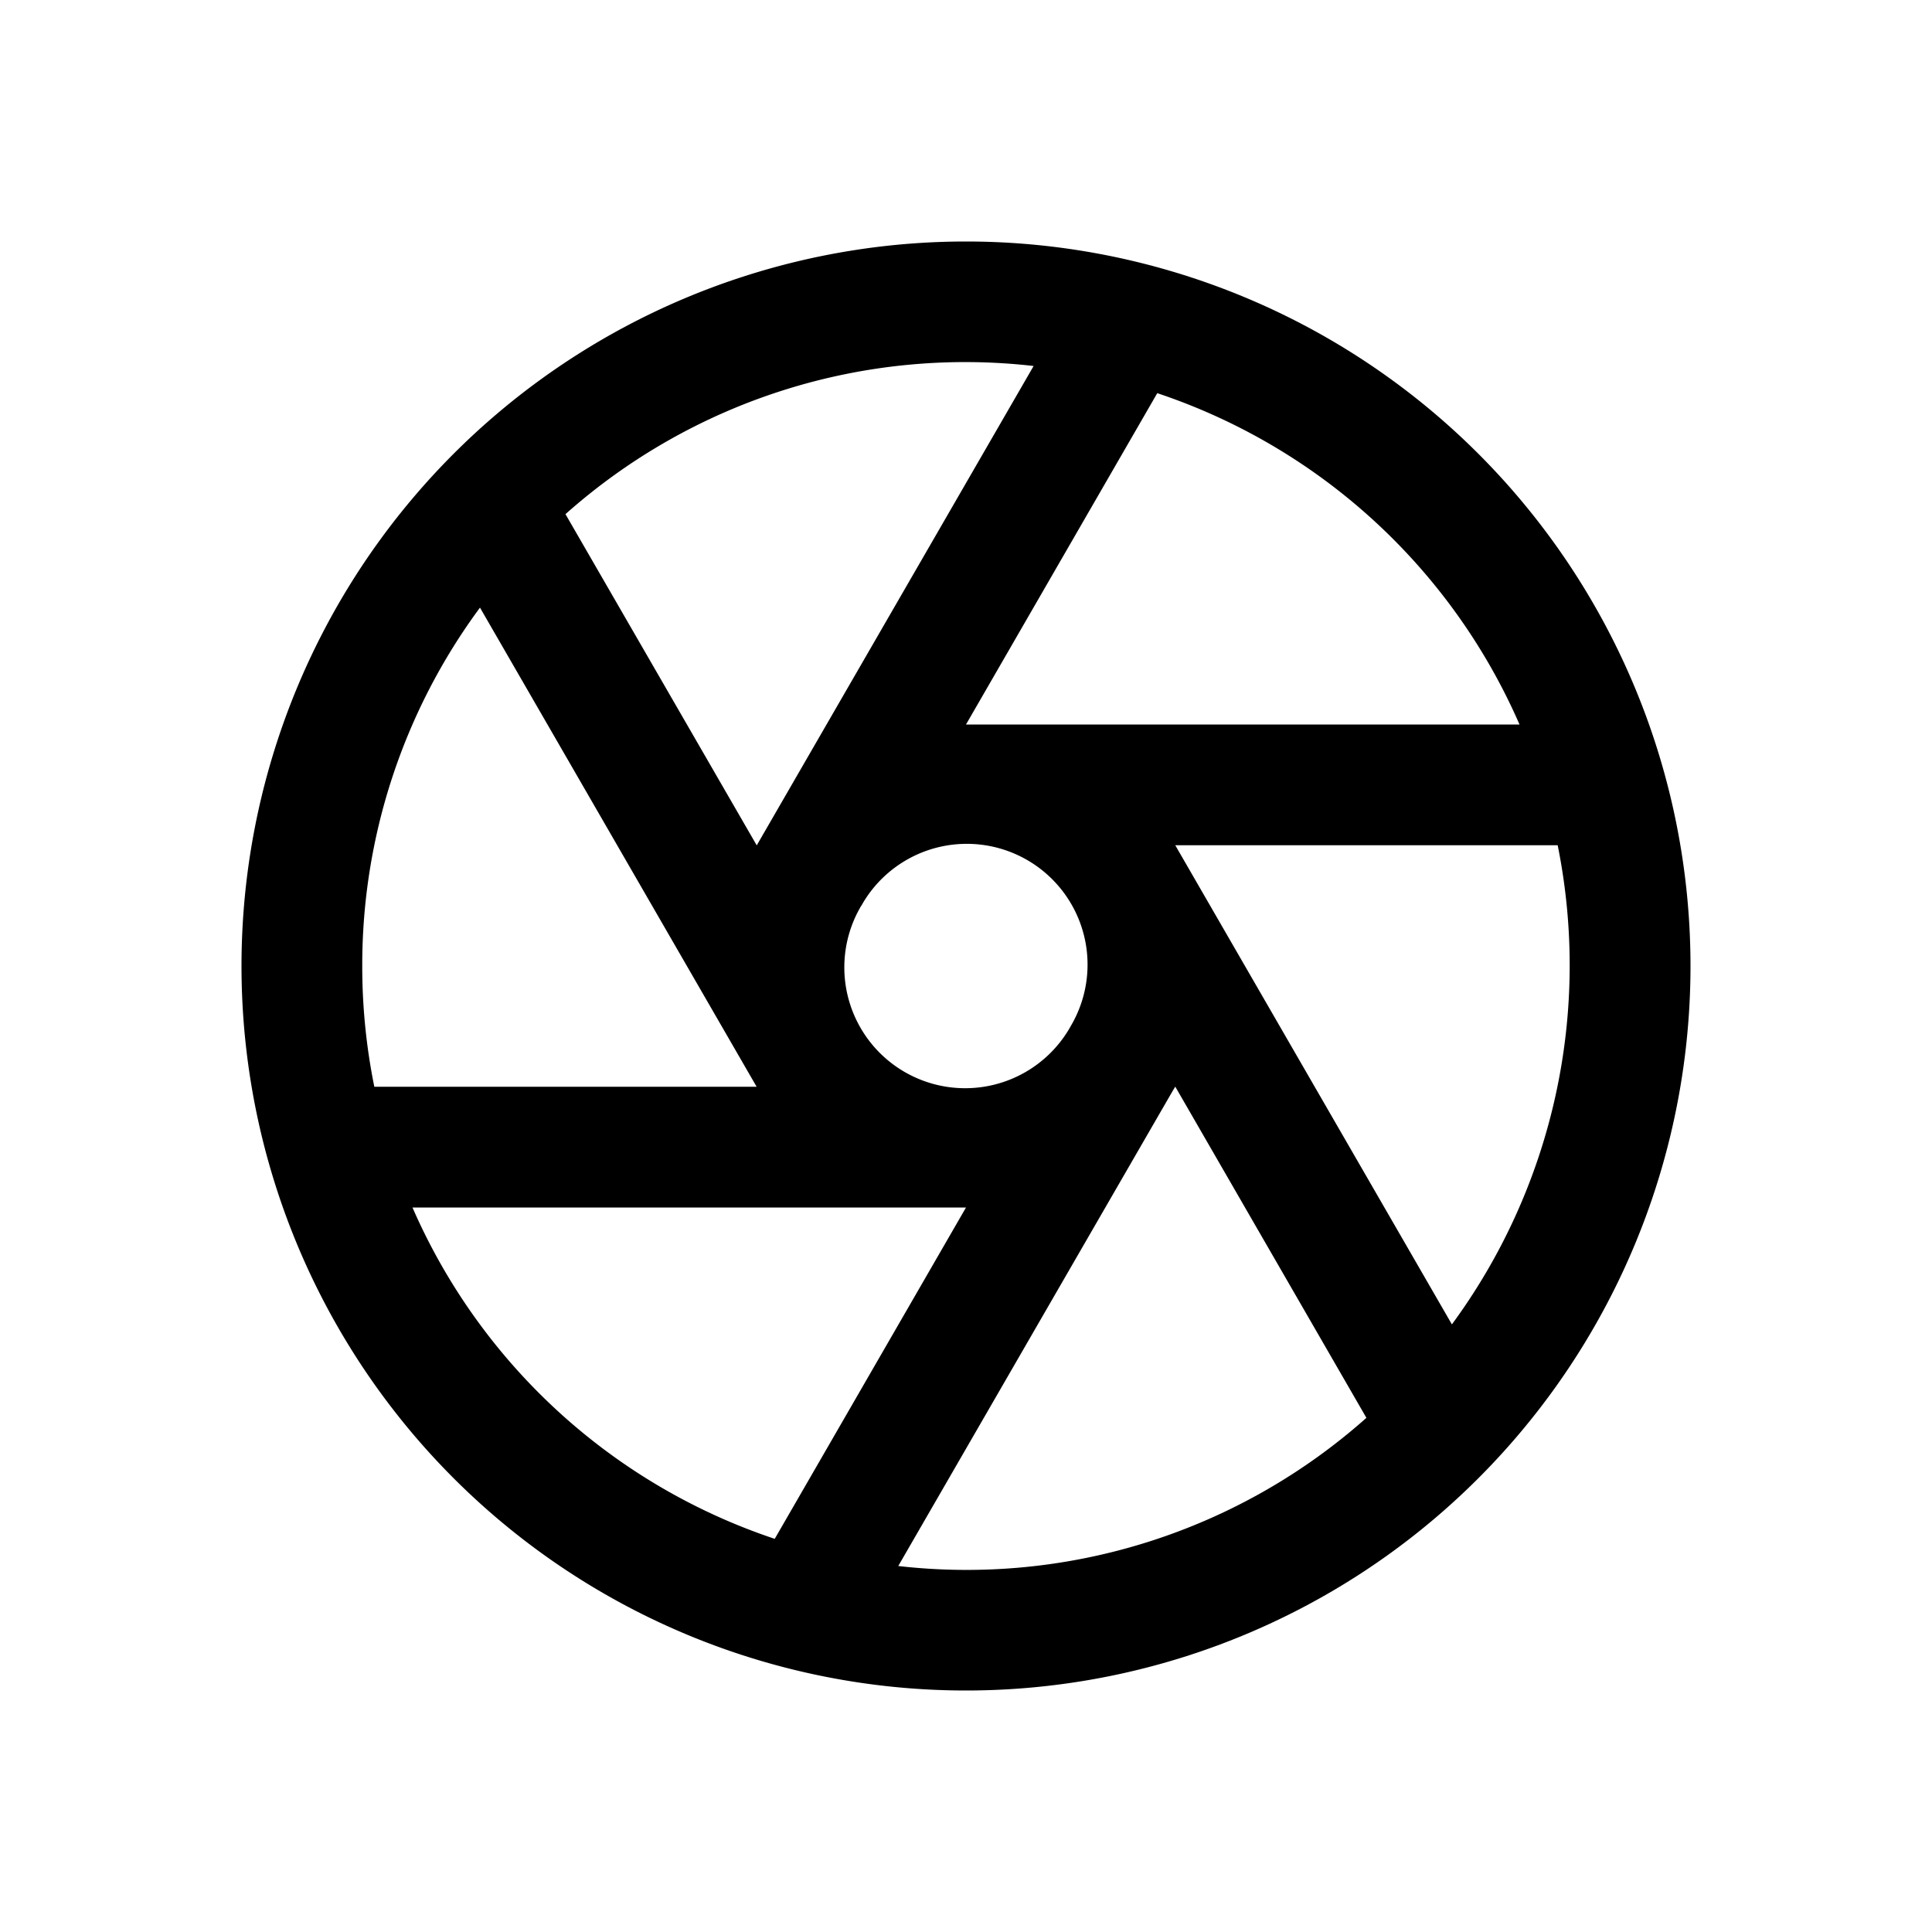 <svg xmlns="http://www.w3.org/2000/svg" width="1em" height="1em" viewBox="0 0 16 16"><path fill="currentColor" d="M4.683 4.258A4.98 4.98 0 0 1 8.56 3.031l-2.27 3.93l-.023.04zm-.708.774L6.266 9H3.1A5 5 0 0 1 3 8a4.98 4.98 0 0 1 .975-2.968M8 6l1.584-2.744a5 5 0 0 1 3 2.744zm-.866 1.5l.013-.023A1 1 0 0 1 8.866 8.5l-.013.023A1 1 0 0 1 7.133 7.5m2.6-.5H12.9a5.02 5.02 0 0 1-.876 3.968zm0 1.999l1.583 2.743a4.98 4.98 0 0 1-3.877 1.227l2.27-3.93zM8 10l-1.584 2.744a5 5 0 0 1-3-2.744zm0-8a6 6 0 1 0 0 12A6 6 0 0 0 8 2m1.734 5h-.002Z"/></svg>